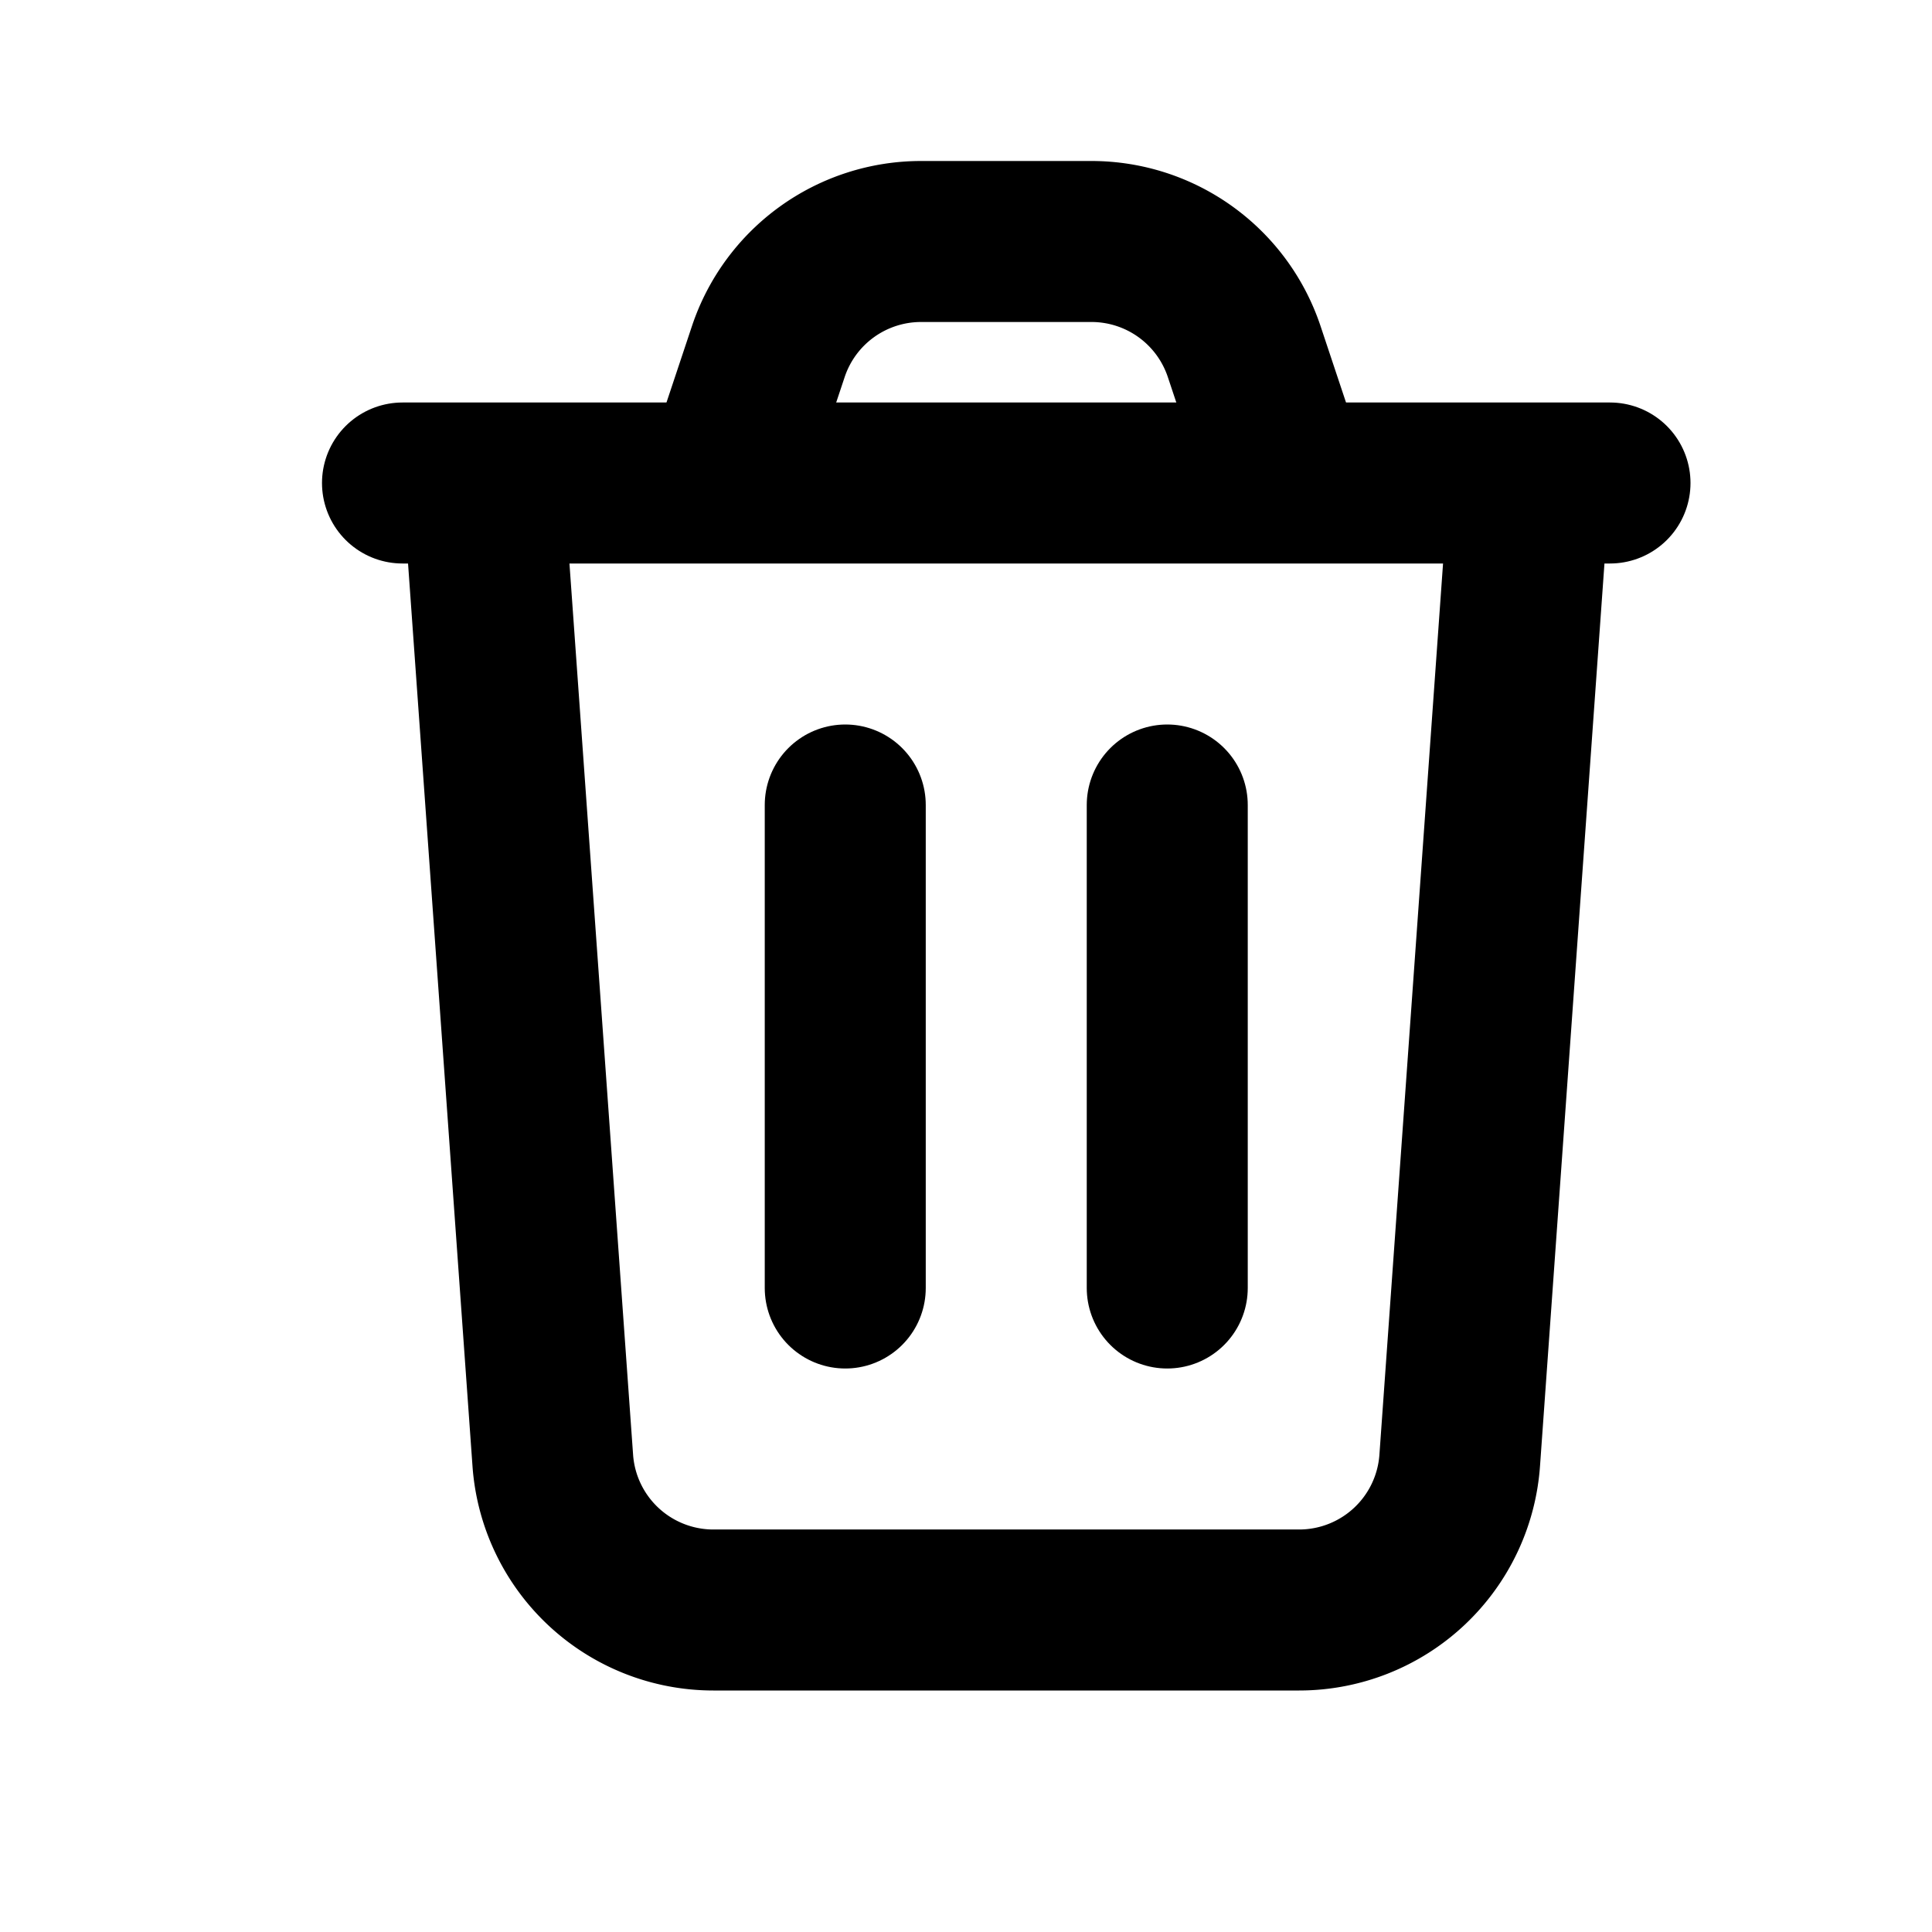 <svg xmlns="http://www.w3.org/2000/svg" class="humbleicons__icon" width="1em" height="1em" fill="none" stroke="currentColor" viewBox="0 0 24 24" style="top: .125em; position: relative;">
  <g  stroke-width="2">
    <path d="M6 6l.867 12.142A2 2 0 008.862 20h7.276a2 2 0 001.995-1.858L19 6"/>
    <path stroke-linecap="round" stroke-linejoin="round" d="M10.5 10v6"/>
    <path stroke-linecap="round" stroke-linejoin="round" d="M20 6H5"/>
    <path d="M9 6l.544-1.632A2 2 0 0111.441 3h2.117a2 2 0 011.898 1.368L16 6"/>
    <path stroke-linecap="round" stroke-linejoin="round" d="M14.5 10v6"/>
  </g>
</svg>
